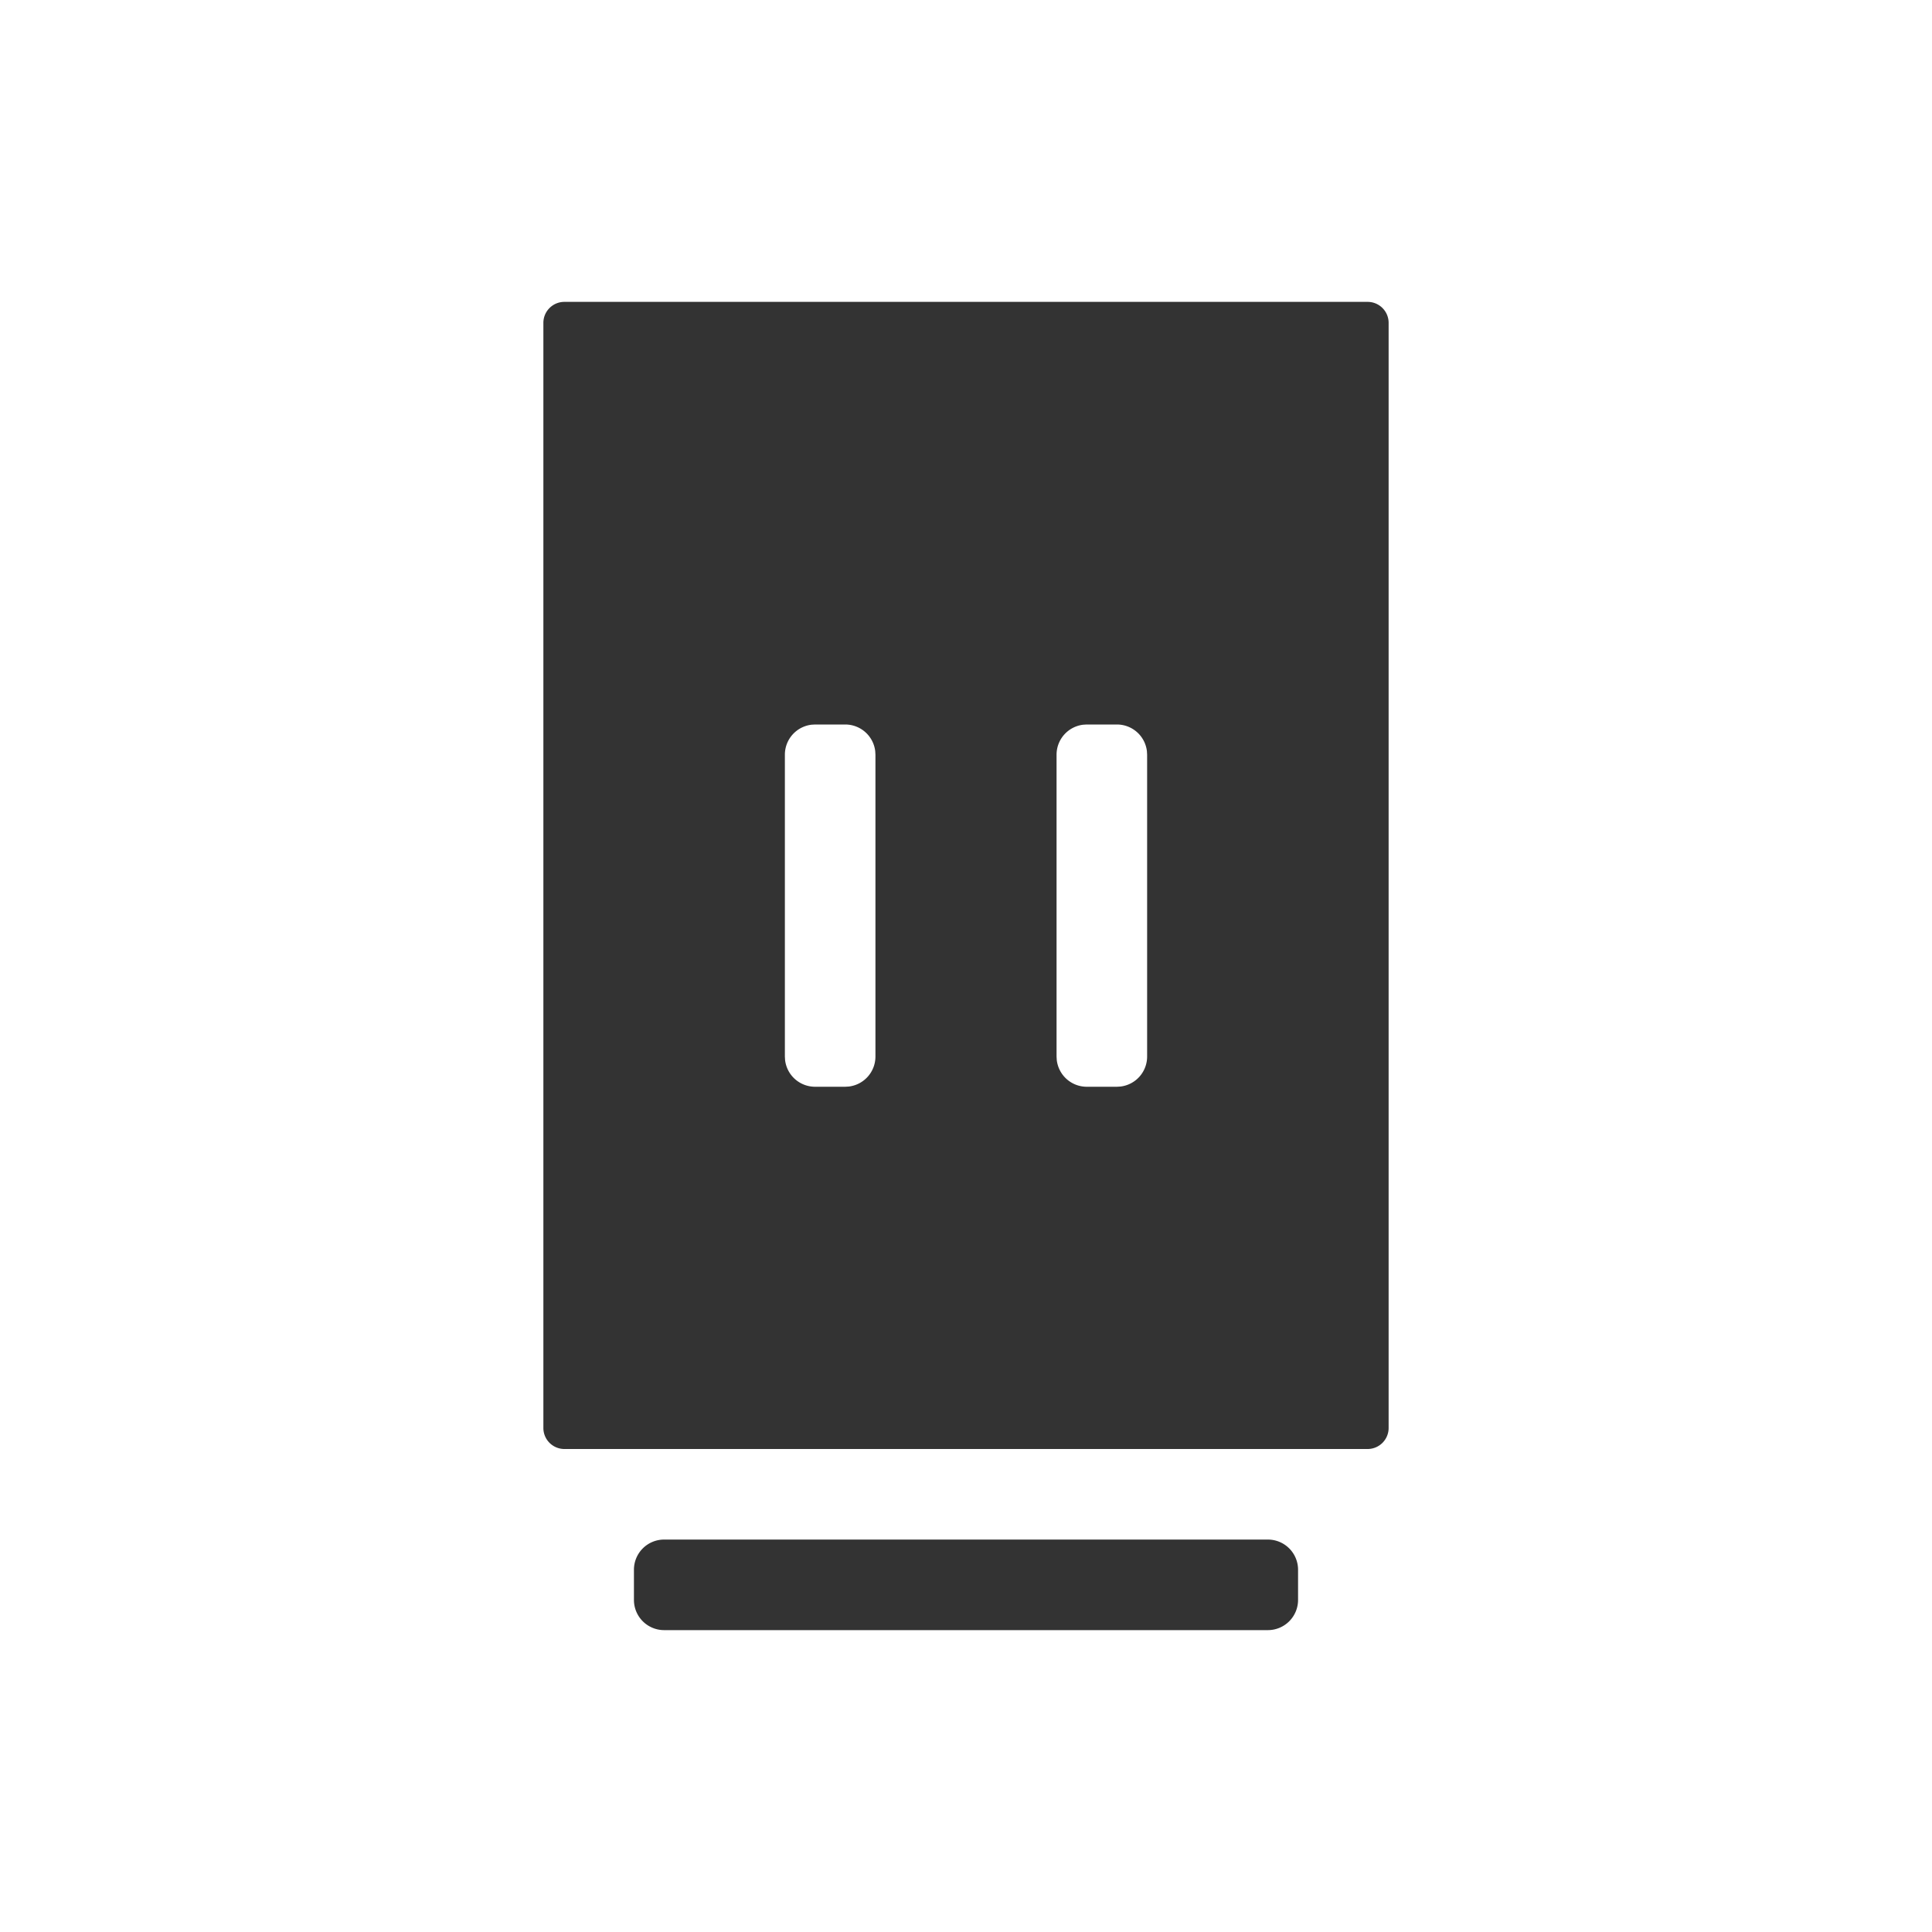 <?xml version="1.0" standalone="no"?><!DOCTYPE svg PUBLIC "-//W3C//DTD SVG 1.1//EN" "http://www.w3.org/Graphics/SVG/1.1/DTD/svg11.dtd"><svg class="icon" width="200px" height="200.00px" viewBox="0 0 1024 1024" version="1.1" xmlns="http://www.w3.org/2000/svg"><path fill="#333333" d="M672 816a16 16 0 0 1 16 16v16a16 16 0 0 1-16 16H352a16 16 0 0 1-16-16v-16a16 16 0 0 1 16-16h320z m52.864-656c6.16 0 11.136 4.976 11.136 11.136v585.728a11.136 11.136 0 0 1-11.136 11.136H299.136a11.136 11.136 0 0 1-11.136-11.136V171.136c0-6.16 4.976-11.136 11.136-11.136h425.728zM592 384h-16l-1.872 0.112A16 16 0 0 0 560 400v160l0.112 1.872A16 16 0 0 0 576 576h16l1.872-0.112A16 16 0 0 0 608 560V400l-0.112-1.872A16 16 0 0 0 592 384z m-144 0h-16l-1.872 0.112A16 16 0 0 0 416 400v160l0.112 1.872A16 16 0 0 0 432 576h16l1.872-0.112A16 16 0 0 0 464 560V400l-0.112-1.872A16 16 0 0 0 448 384z" /></svg>